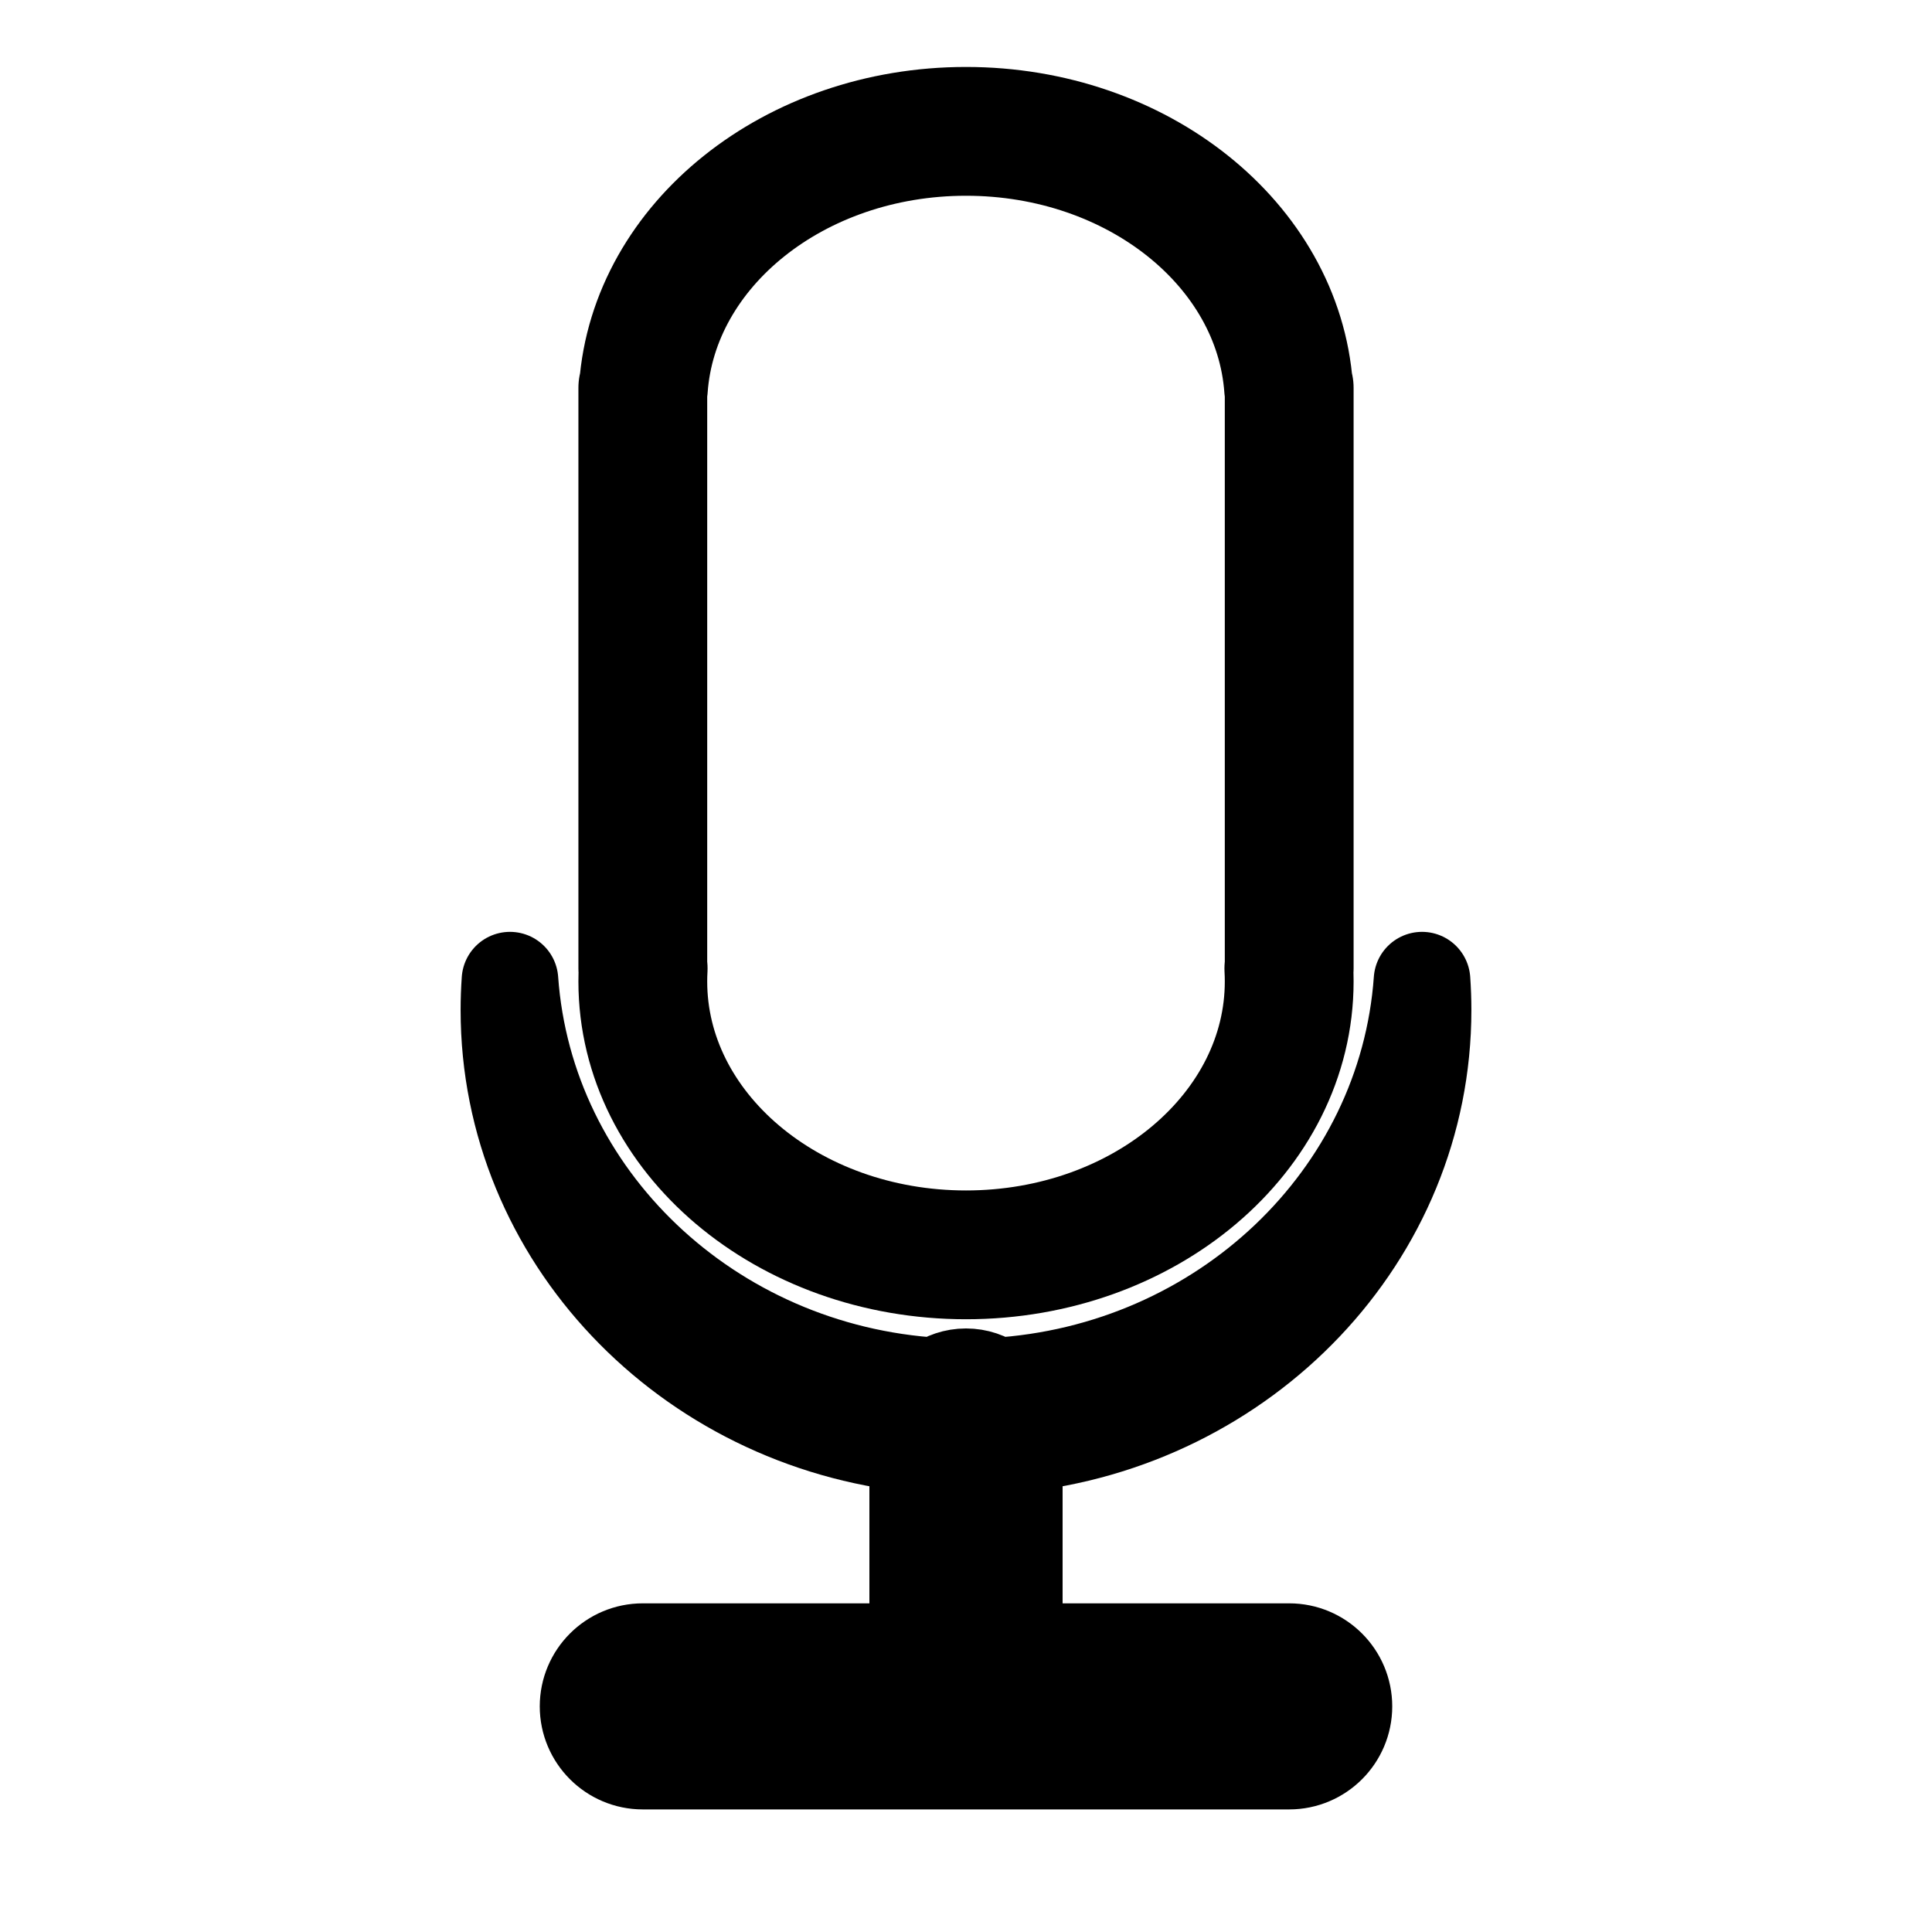 <?xml version="1.0" encoding="UTF-8" standalone="no"?><!DOCTYPE svg PUBLIC "-//W3C//DTD SVG 1.1//EN" "http://www.w3.org/Graphics/SVG/1.1/DTD/svg11.dtd"><svg width="100%" height="100%" viewBox="0 0 150 150" version="1.1" xmlns="http://www.w3.org/2000/svg" xmlns:xlink="http://www.w3.org/1999/xlink" xml:space="preserve" xmlns:serif="http://www.serif.com/" style="fill-rule:evenodd;clip-rule:evenodd;stroke-linecap:round;stroke-linejoin:round;stroke-miterlimit:1.5;"><path d="M49.955,30.111c0.801,-11.104 11.717,-19.913 25.045,-19.913c13.328,-0 24.244,8.809 25.045,19.913l0.048,-0l-0,45.08l-0.028,0c0.019,0.335 0.028,0.67 0.028,1.008c-0,11.715 -11.244,21.227 -25.093,21.227c-13.849,-0 -25.093,-9.512 -25.093,-21.227c0,-0.338 0.009,-0.673 0.028,-1.008l-0.028,0l0,-45.08l0.048,-0Z" style="fill:none;stroke:#000;stroke-width:10px;"/><path d="M77.218,107.617c17.749,-1.048 31.984,-14.585 33.188,-31.518c0.054,0.767 0.082,1.543 0.082,2.325c0,17.504 -13.91,31.928 -31.738,33.721l0,16.088l21.343,-0c2.346,-0 4.25,1.904 4.25,4.25c-0,2.345 -1.904,4.25 -4.25,4.25l-50.186,-0c-2.346,-0 -4.25,-1.905 -4.25,-4.25c0,-2.346 1.904,-4.25 4.25,-4.25l21.343,-0l0,-16.088c-17.828,-1.793 -31.738,-16.217 -31.738,-33.721c-0,-0.782 0.028,-1.558 0.082,-2.325c1.204,16.933 15.439,30.47 33.188,31.518c0.621,-0.457 1.388,-0.727 2.218,-0.727c0.83,-0 1.597,0.27 2.218,0.727Z" style="stroke:#000;stroke-width:7.5px;"/></svg>